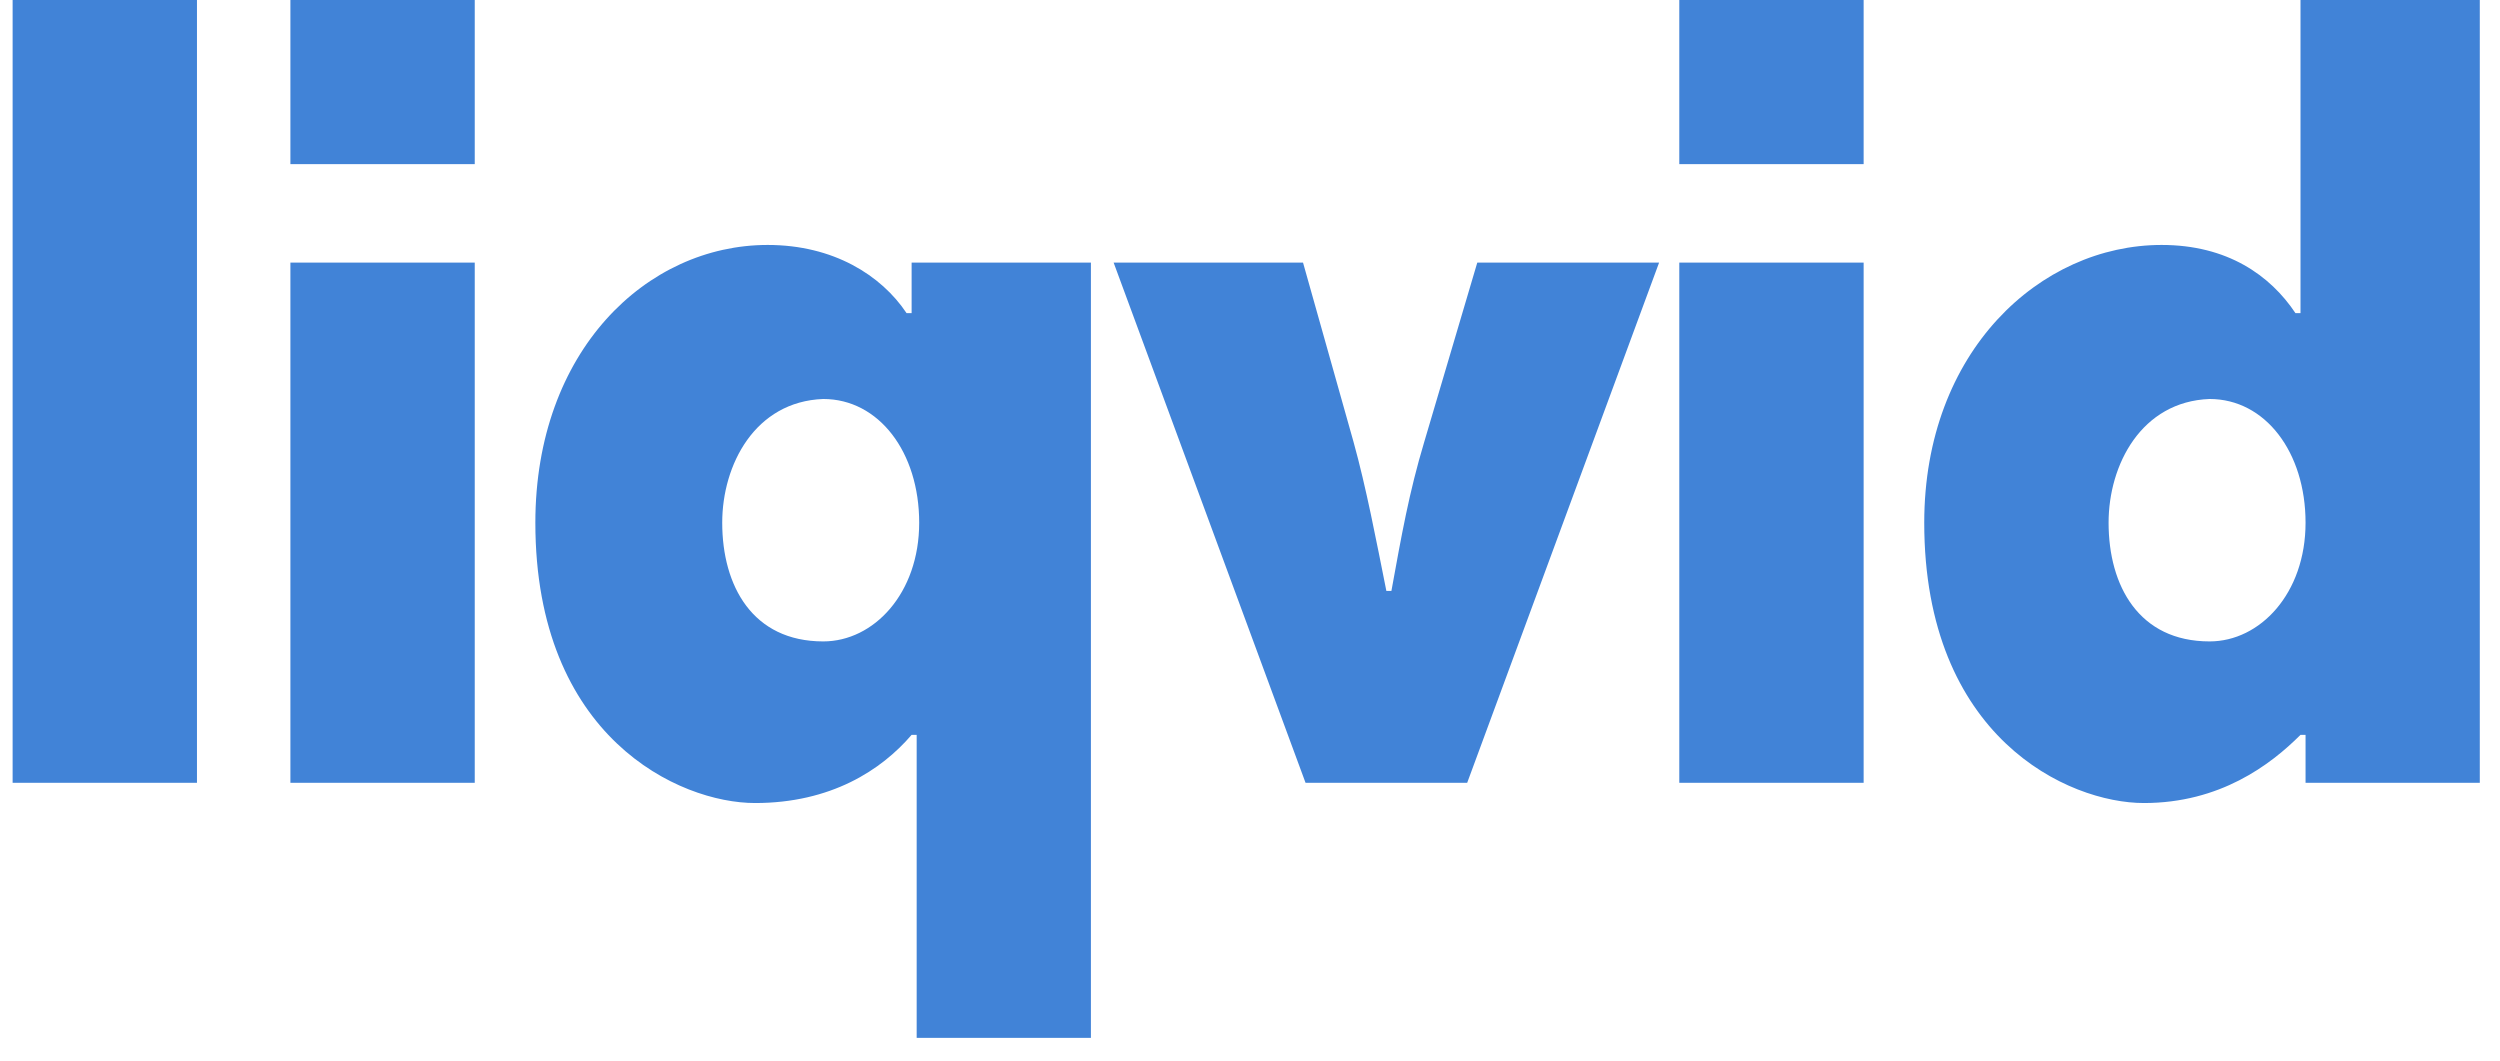 <svg width="99" height="42" viewBox="0 0 99 42" fill="none" xmlns="http://www.w3.org/2000/svg">
<g clip-path="url(#clip0_1_2)">
<path fill-rule="evenodd" clip-rule="evenodd" d="M0.5 31V0H7.8V31H0.5ZM11.5 31V10.4H18.8V31H11.5ZM11.5 6.5V0H18.8V6.5H11.5ZM43.2 10.4V41.1H36.3V29.1H36.1C34.9 30.5 32.9 31.8 29.9 31.8C26.9 31.8 21.2 29.2 21.2 20.7C21.2 13.9 25.6 9.7 30.4 9.7C33 9.7 34.9 10.9 35.9 12.4H36.1V10.4H43.2ZM28.6 20.7C28.6 23.2 29.8 25.4 32.6 25.4C34.6 25.4 36.4 23.5 36.4 20.7C36.4 17.9 34.8 15.8 32.6 15.8C29.9 15.9 28.6 18.4 28.6 20.7ZM65.7 10.4L58.1 31H51.7L44.1 10.4H51.6L53.6 17.5C54.1 19.3 54.5 21.4 54.9 23.4H55.1C55.5 21.2 55.8 19.5 56.4 17.5L58.5 10.4H65.7ZM66.5 31V10.4H73.8V31H66.5ZM66.5 6.5V0H73.8V6.5H66.5ZM98.2 0V31H91.3V29.1H91.1C89.9 30.3 87.9 31.8 84.9 31.8C81.9 31.8 76.2 29.2 76.2 20.7C76.2 13.9 80.8 9.7 85.6 9.7C88.2 9.7 89.9 10.9 90.9 12.4H91.1V0H98.2ZM83.5 20.7C83.5 23.2 84.7 25.4 87.5 25.4C89.5 25.4 91.3 23.5 91.3 20.7C91.3 17.9 89.7 15.8 87.5 15.8C84.8 15.9 83.5 18.4 83.5 20.7Z" fill="#4183D7"/>
</g>
<defs>
<clipPath id="clip0_1_2">
<rect width="99" height="42" fill="white"/>
</clipPath>
</defs>
</svg>

